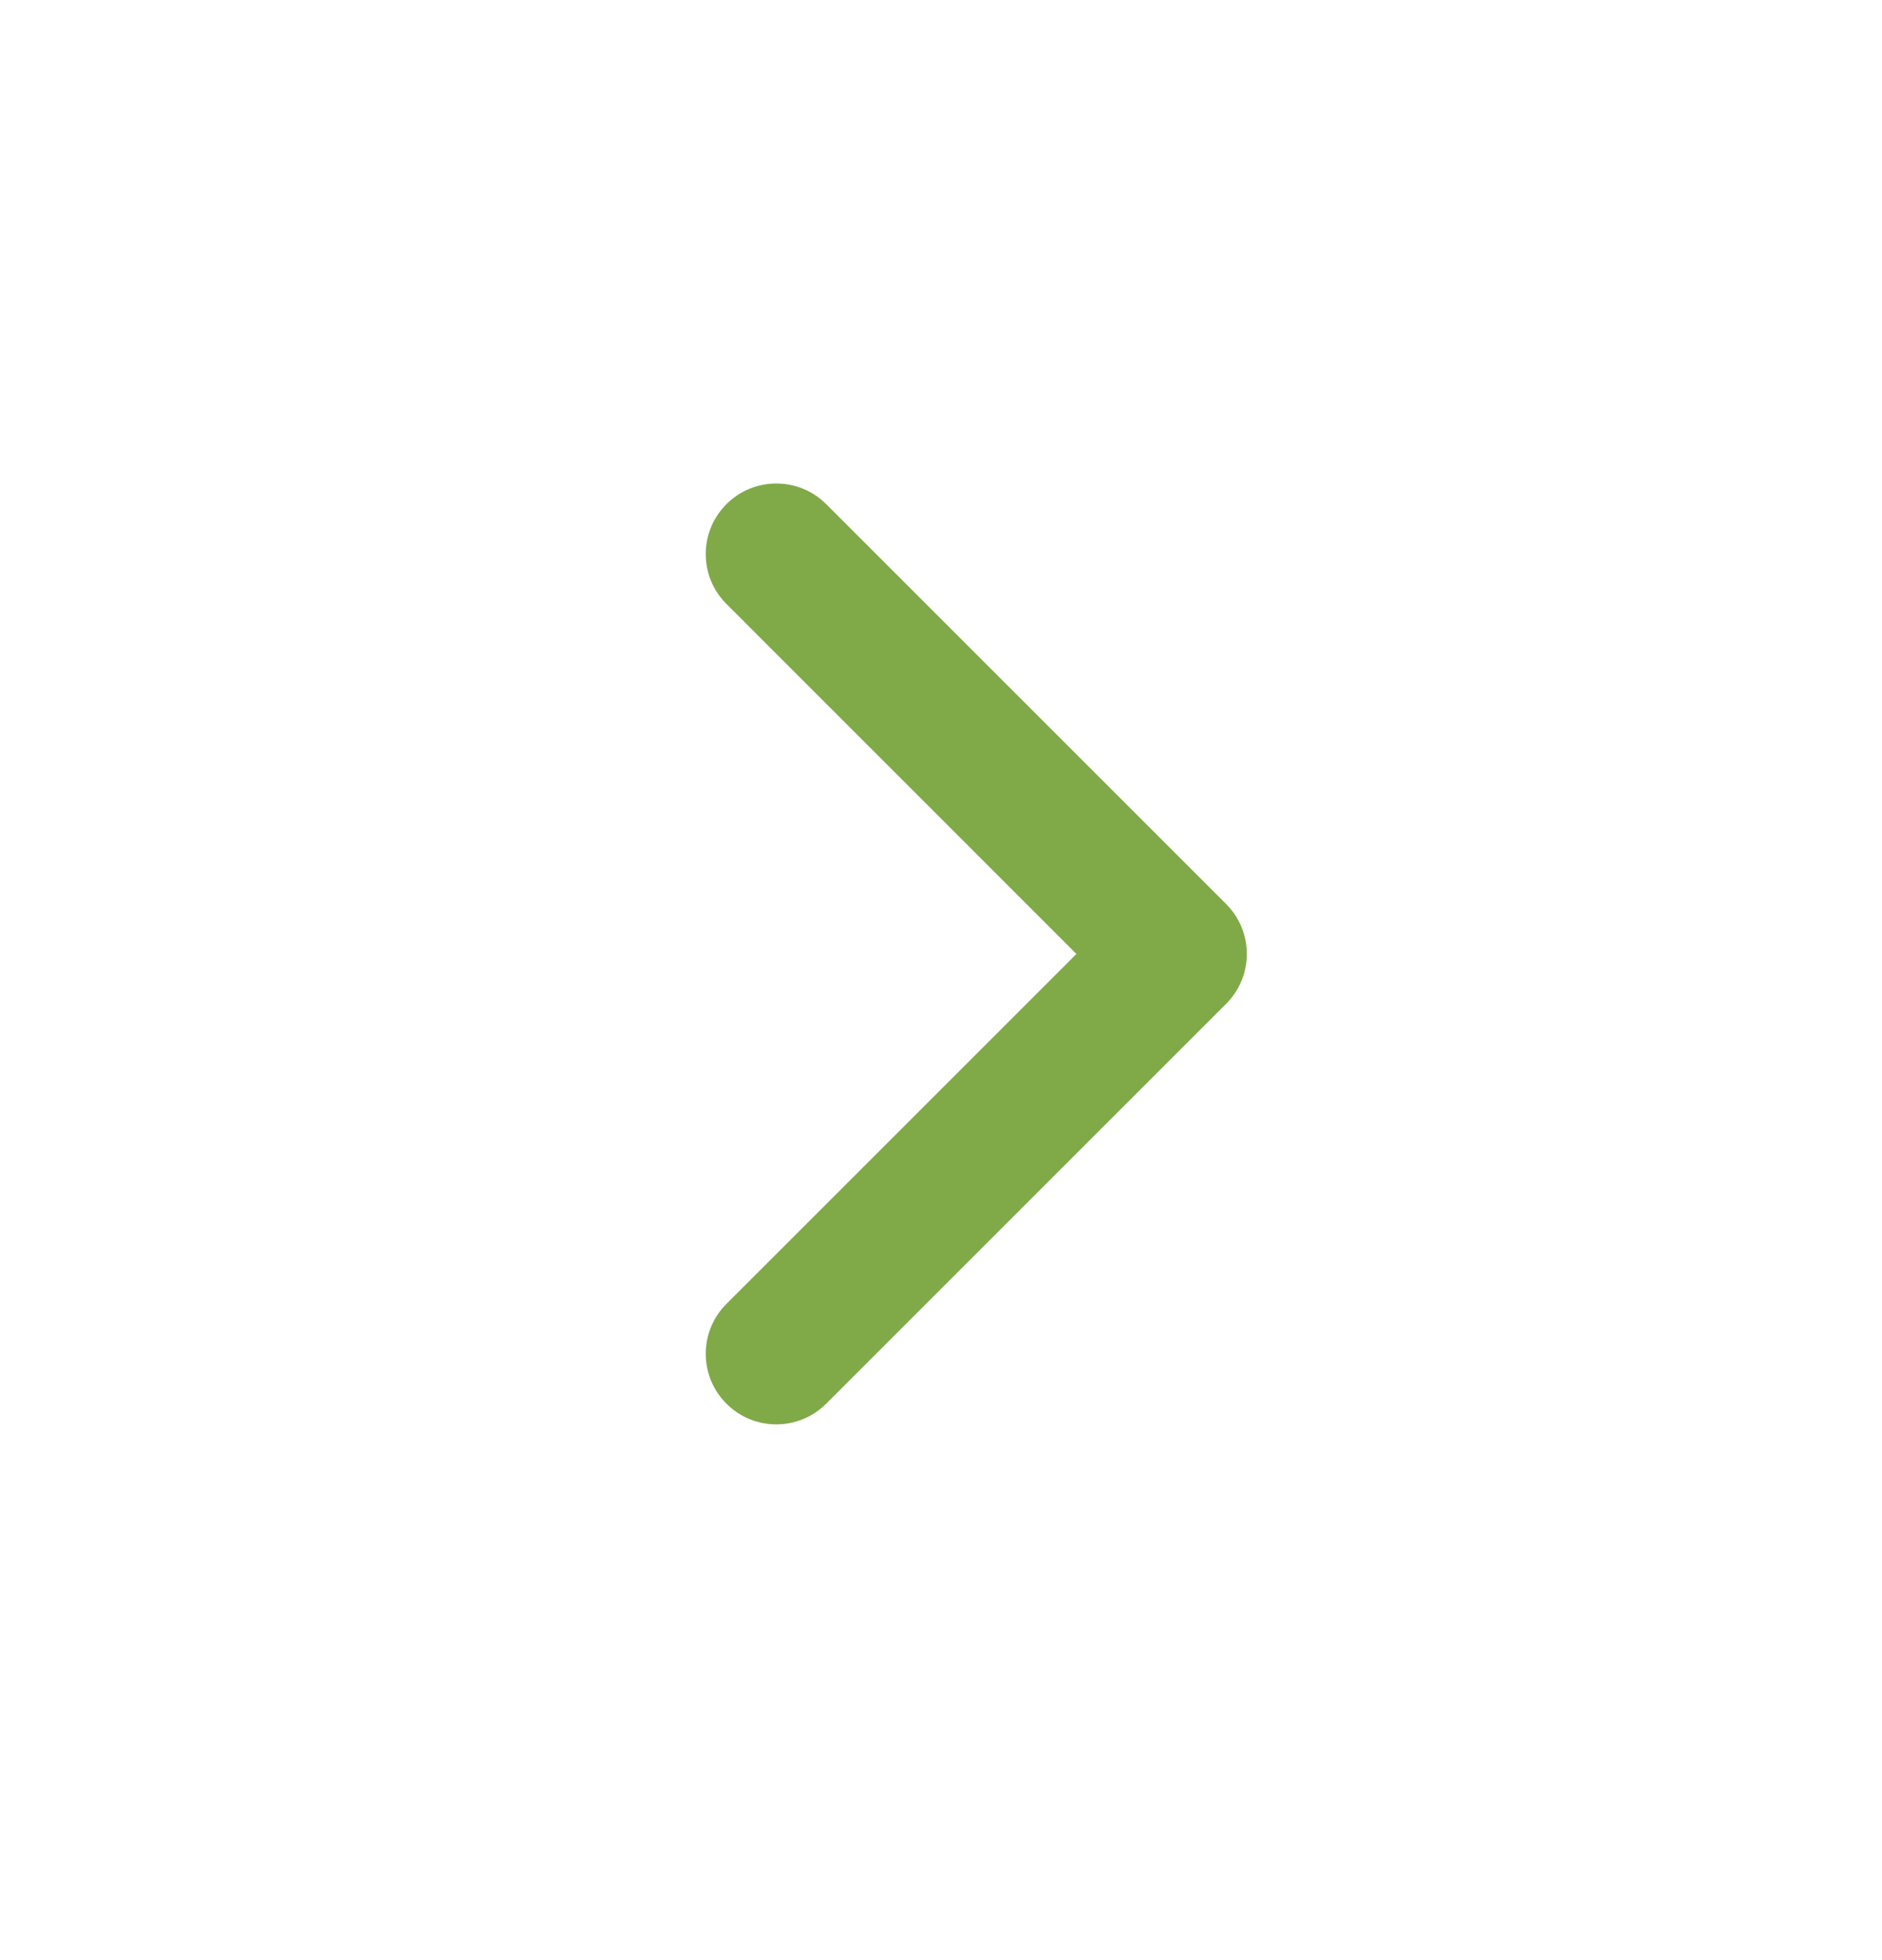 <svg width="24" height="25" viewBox="0 0 24 25" fill="none" xmlns="http://www.w3.org/2000/svg">
<path fill-rule="evenodd" clip-rule="evenodd" d="M9.264 6.43C8.912 6.782 8.912 7.352 9.264 7.703L13.727 12.167L9.264 16.63C8.912 16.982 8.912 17.552 9.264 17.903C9.615 18.255 10.185 18.255 10.536 17.903L15.636 12.803C15.988 12.452 15.988 11.882 15.636 11.53L10.536 6.43C10.185 6.079 9.615 6.079 9.264 6.43Z" fill="#80A948"/>
</svg>
